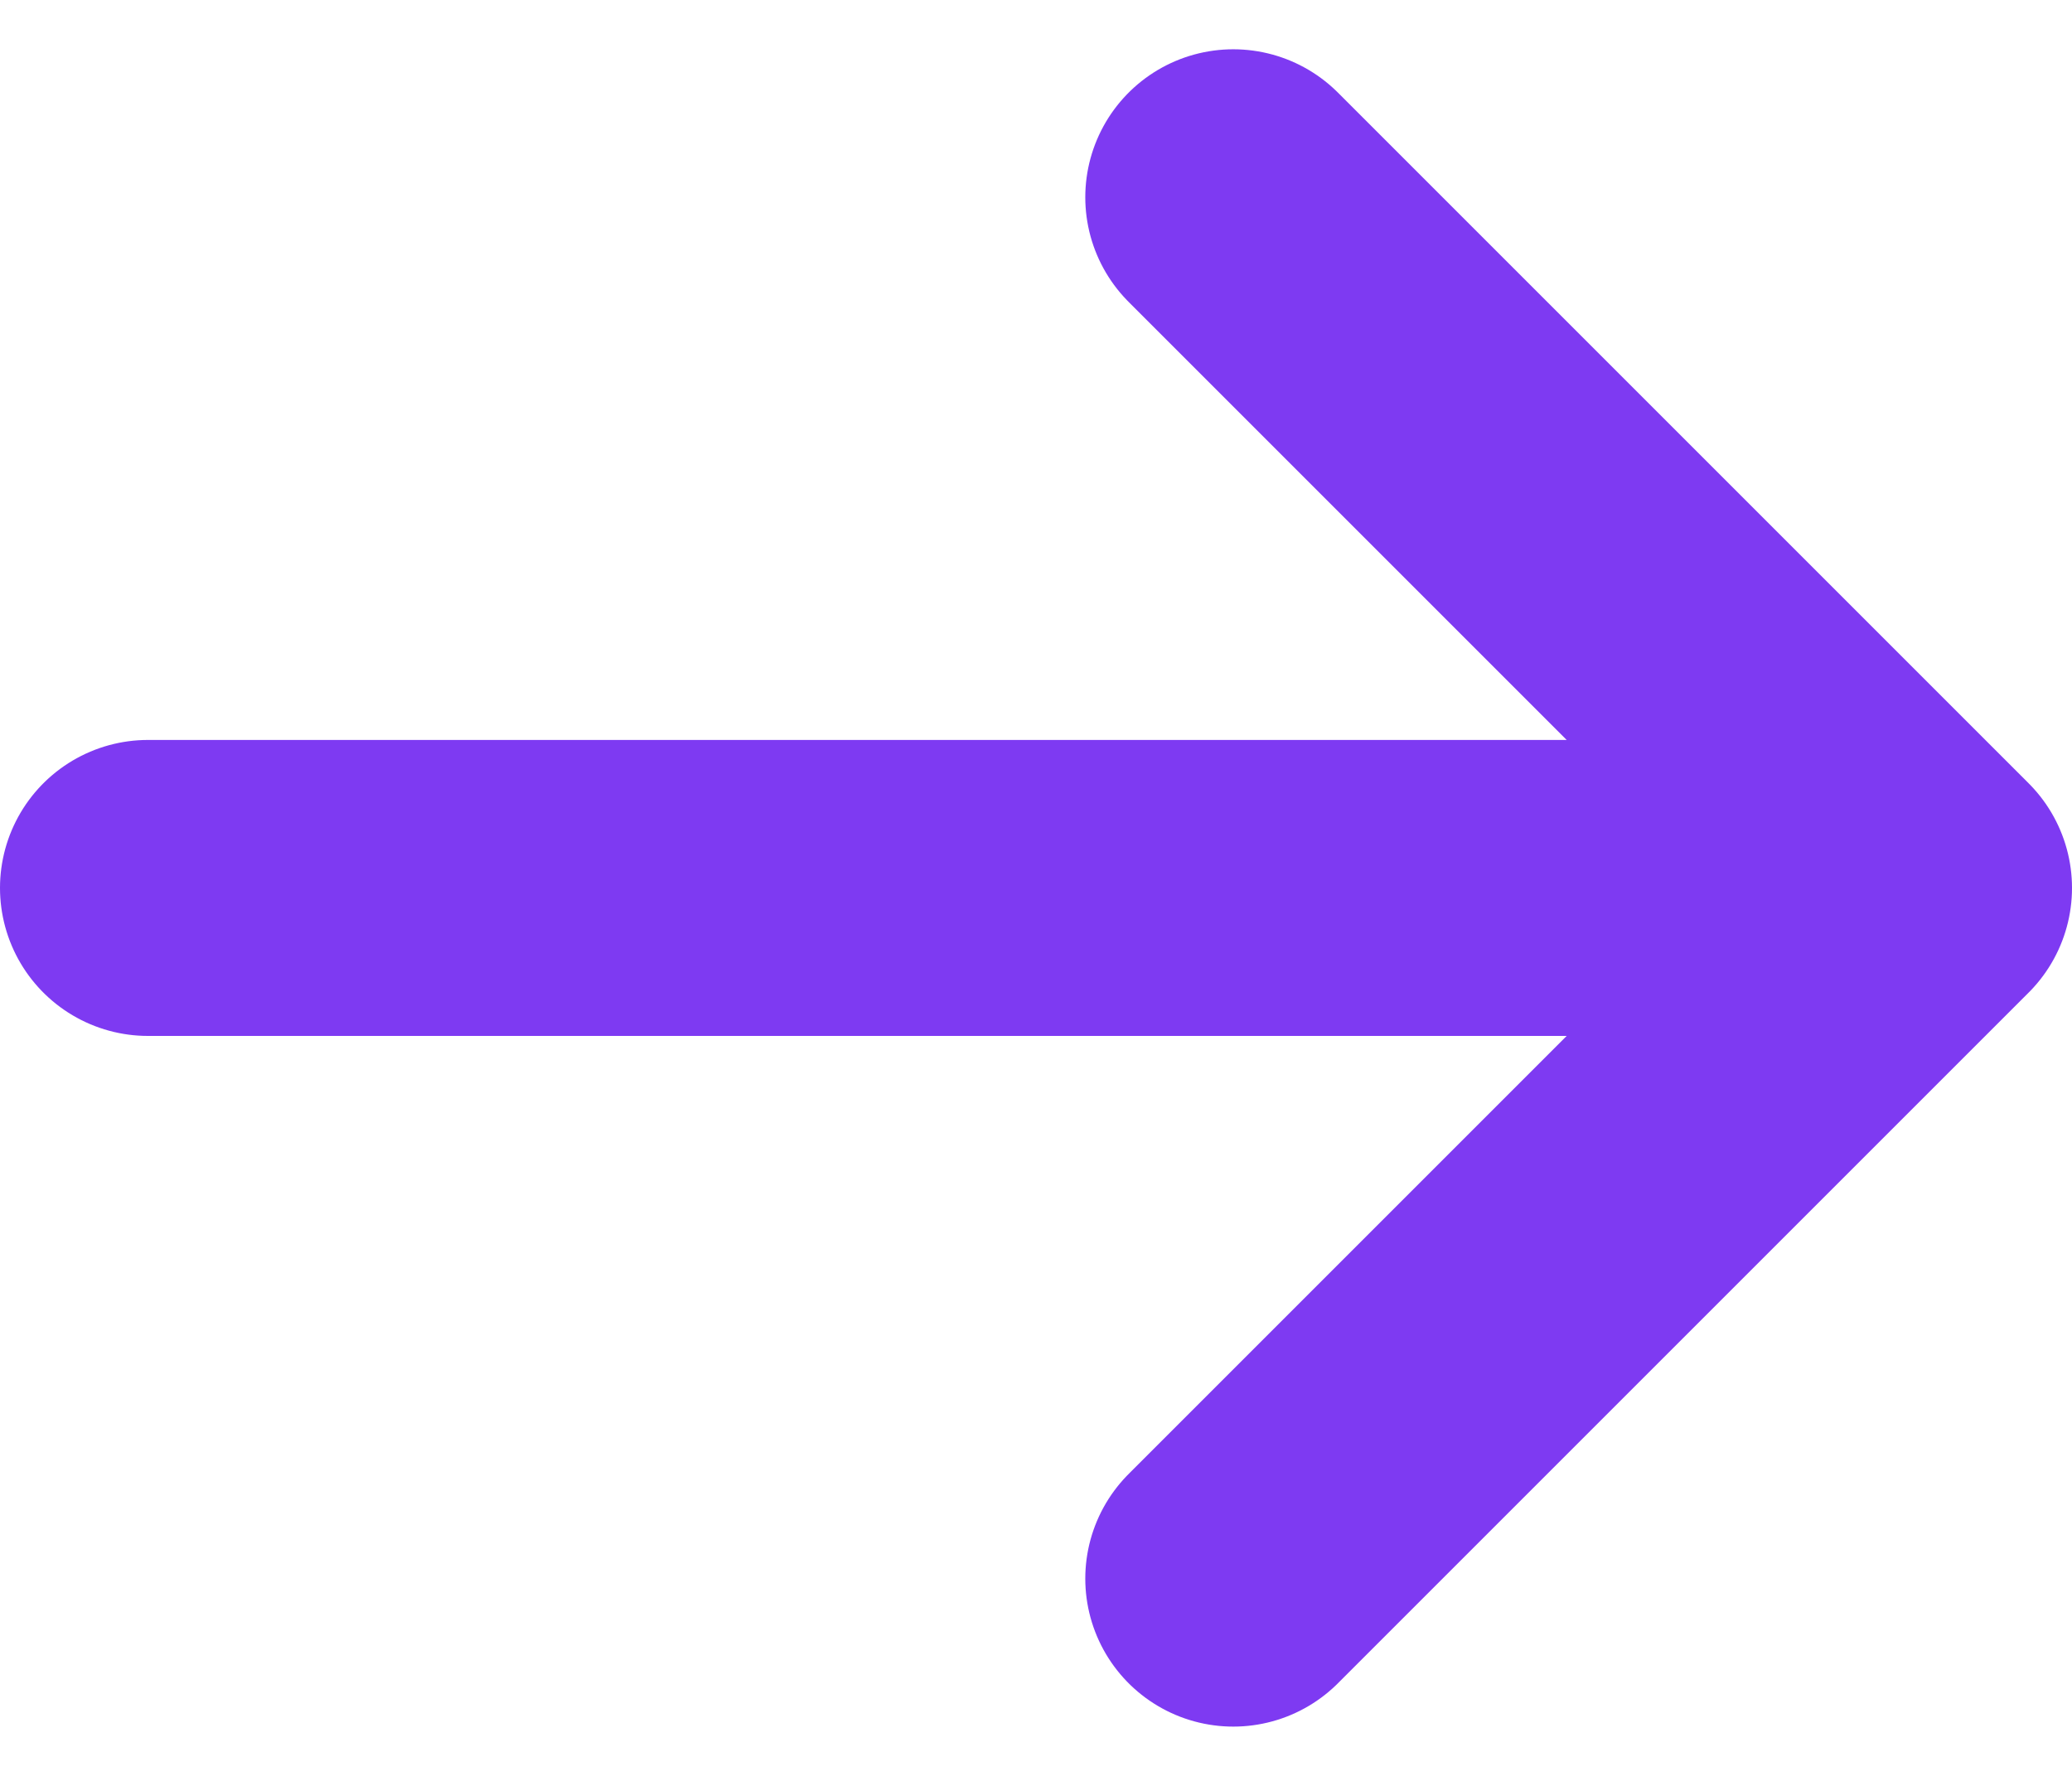 <svg width="14" height="12" viewBox="0 0 14 12" fill="none" xmlns="http://www.w3.org/2000/svg">
<path d="M13 6H1H13Z" fill="#7E3AF2"/>
<path d="M8.333 1.333L13 6M13 6L8.333 10.667M13 6H1" stroke="#7E3AF2" stroke-width="2" stroke-linecap="round" stroke-linejoin="round"/>
</svg>
